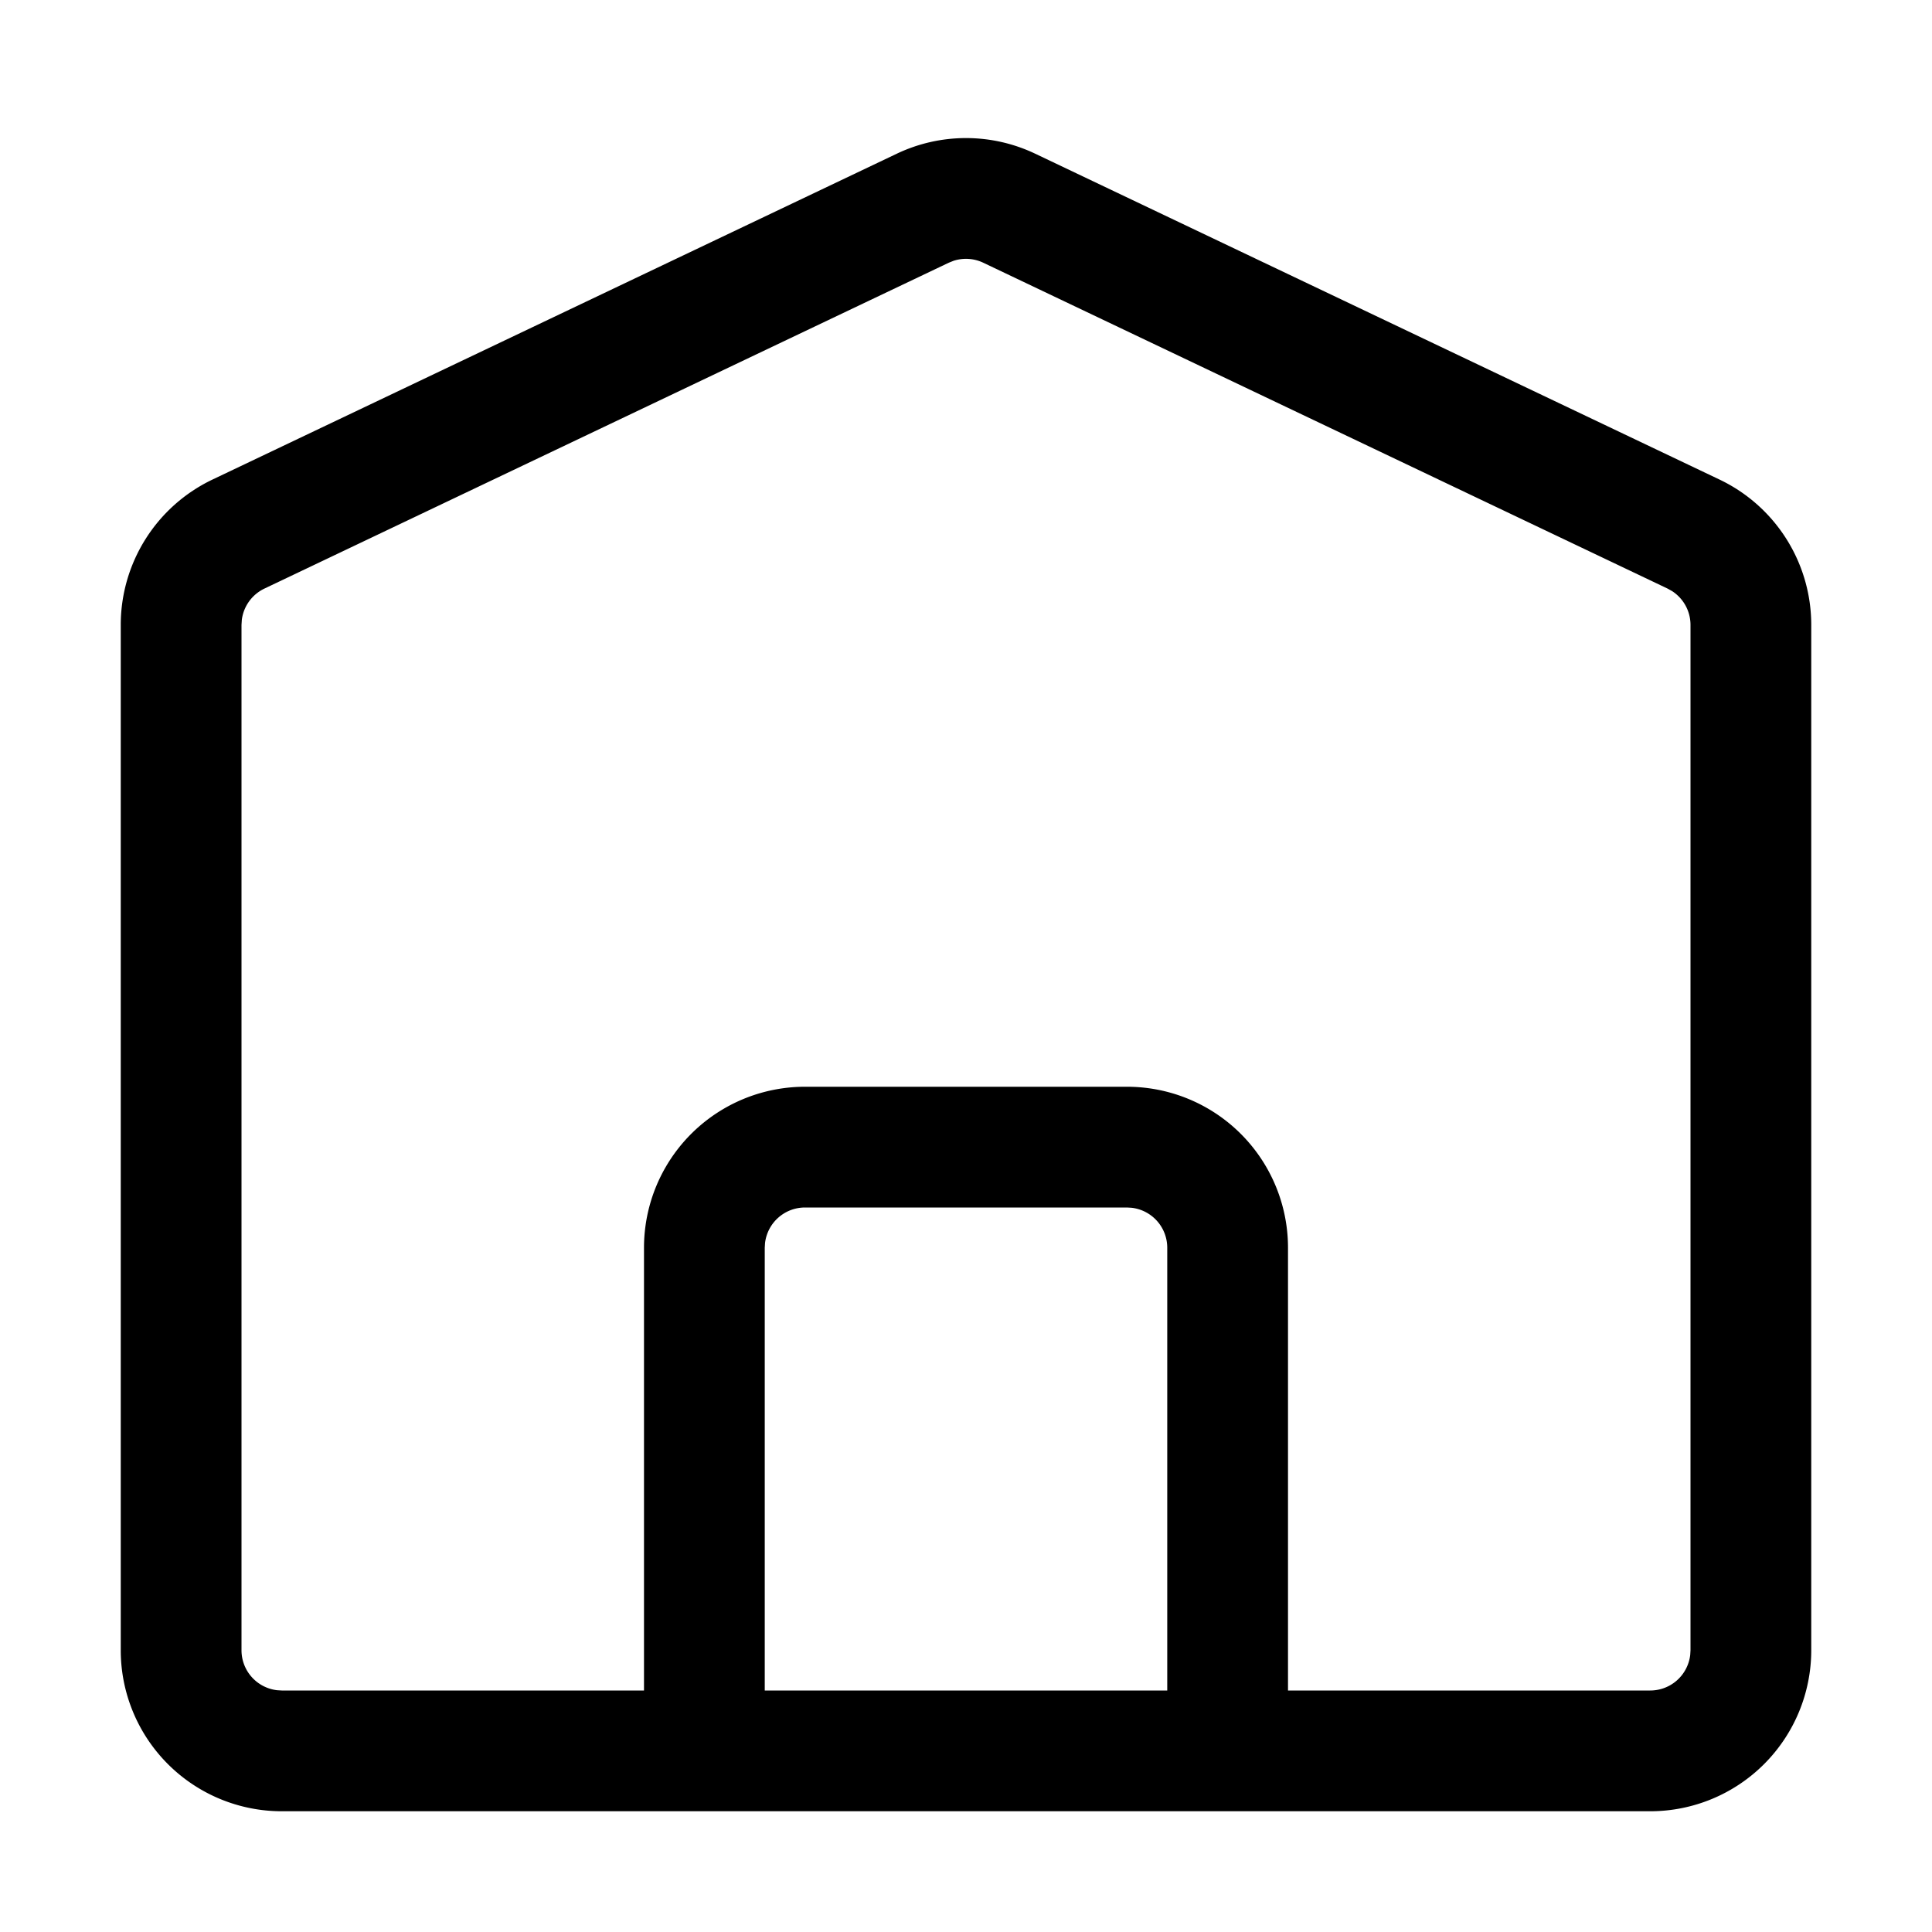<svg xmlns="http://www.w3.org/2000/svg" viewBox="0 0 1024 1024">
<path fill="currentColor" d="M149.333 960A85.333 85.333 0 0 1 64 874.667V331.22a85.333 85.333 0 0 1 48.64-77.056L475.307 81.472a85.333 85.333 0 0 1 73.386 0L911.36 254.165A85.333 85.333 0 0 1 960 331.221v543.446A85.333 85.333 0 0 1 874.667 960H149.333z m356.054-821.76l-2.56 1.024L140.16 311.957a21.333 21.333 0 0 0-11.99 16.555l-0.17 2.71v543.445a21.333 21.333 0 0 0 18.837 21.184l2.496 0.149h192V661.333A85.333 85.333 0 0 1 426.667 576h170.666a85.333 85.333 0 0 1 85.334 85.333V896h192a21.333 21.333 0 0 0 21.184-18.837l0.149-2.496V331.22a21.333 21.333 0 0 0-9.792-17.941l-2.368-1.323-362.667-172.693a21.333 21.333 0 0 0-15.786-1.024zM597.333 640H426.667a21.333 21.333 0 0 0-21.184 18.837l-0.15 2.496V896h213.334V661.333a21.333 21.333 0 0 0-18.838-21.184l-2.496-0.149z"  /></svg>